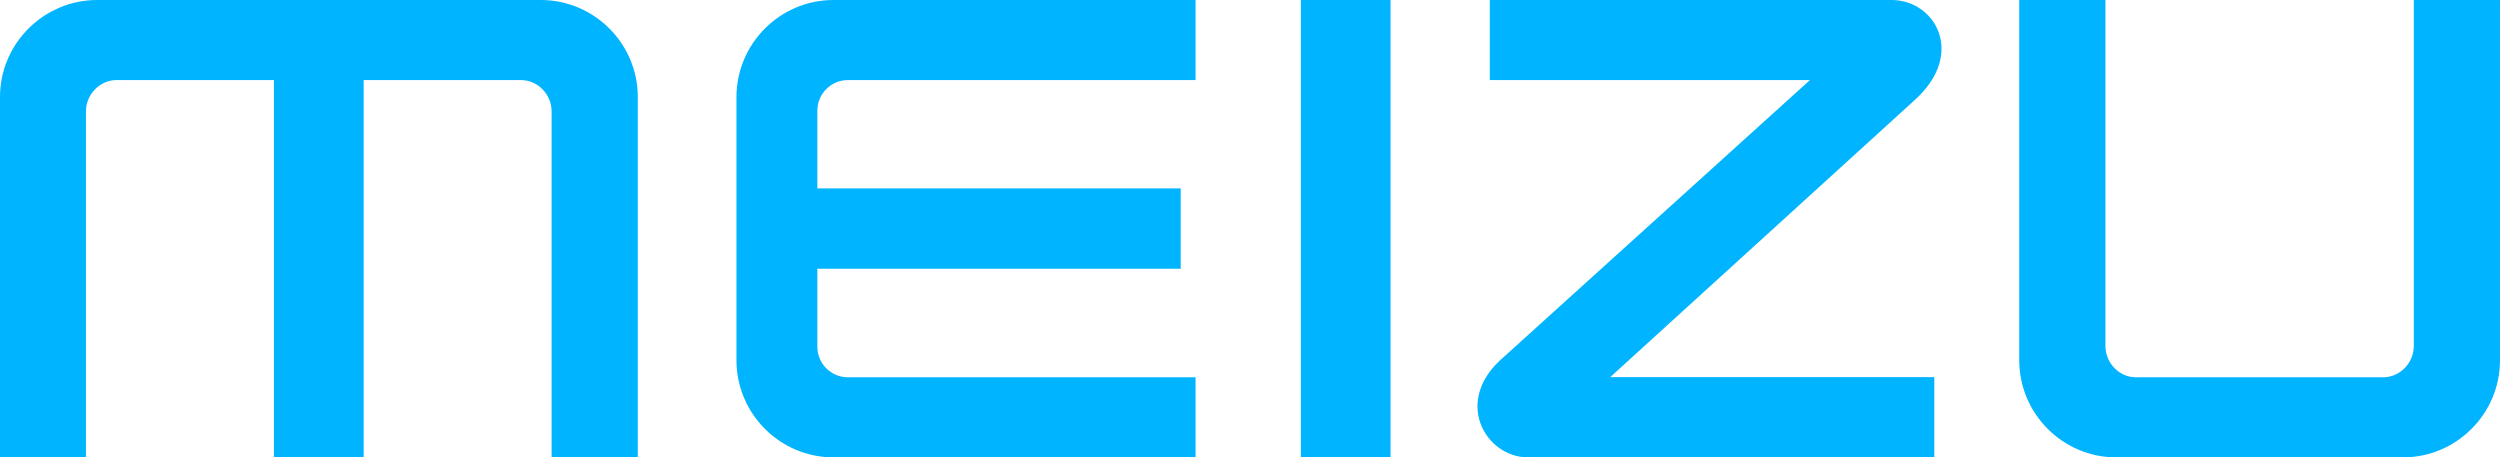 <?xml version="1.0" encoding="UTF-8"?>

<!DOCTYPE svg PUBLIC "-//W3C//DTD SVG 1.1//EN" "http://www.w3.org/Graphics/SVG/1.1/DTD/svg11.dtd">

<svg fill="#00b4ff" version="1.1" id="Logo" xmlns="http://www.w3.org/2000/svg" xmlns:xlink="http://www.w3.org/1999/xlink" x="0px" y="0px" width="402.048px" height="73.556px" viewBox="17.318 5.824 402.048 73.556" enable-background="new 17.318 5.824 402.048 73.556" xml:space="preserve">
    <path d="M321.513,5.824H256.91v12.878h51.478l-49.294,44.581c-8.227,7.023-2.872,16.096,3.958,16.096h65.337V66.472
          h-52.117l48.964-44.554C333.52,14.473,328.535,5.824,321.513,5.824"></path>
    <rect x="226.517" y="5.824" width="14.426" height="73.556"></rect>
    <path d="M104.296,5.824h-71.36c-8.576,0-15.618,7.012-15.618,15.588v57.967H31.14V23.743
          c0-2.711,2.208-5.041,4.92-5.041h25.31v60.677h14.428V18.702h25.312c2.712,0,4.919,2.329,4.919,5.041v55.636h13.86V21.416
          C119.888,12.841,112.872,5.824,104.296,5.824"></path>
    <path d="M148.765,23.614c0-2.712,2.199-4.912,4.911-4.912h55.909V5.824h-58.236c-8.576,0-15.592,7.016-15.592,15.592
          v42.37c0,8.576,7.017,15.592,15.592,15.592h58.236V66.5h-55.909c-2.711,0-4.911-2.199-4.911-4.912V49.042h58.43V36.117h-58.43
          V23.614z"></path>
    <path d="M405.506,5.824v55.637c0,2.71-2.22,5.039-4.931,5.039h-39.77c-2.711,0-4.892-2.328-4.892-5.039V5.824h-13.86
          v57.963c0,8.576,7.018,15.592,15.592,15.592h46.127c8.575,0,15.592-7.017,15.592-15.592V5.824H405.506z"></path>
</svg>